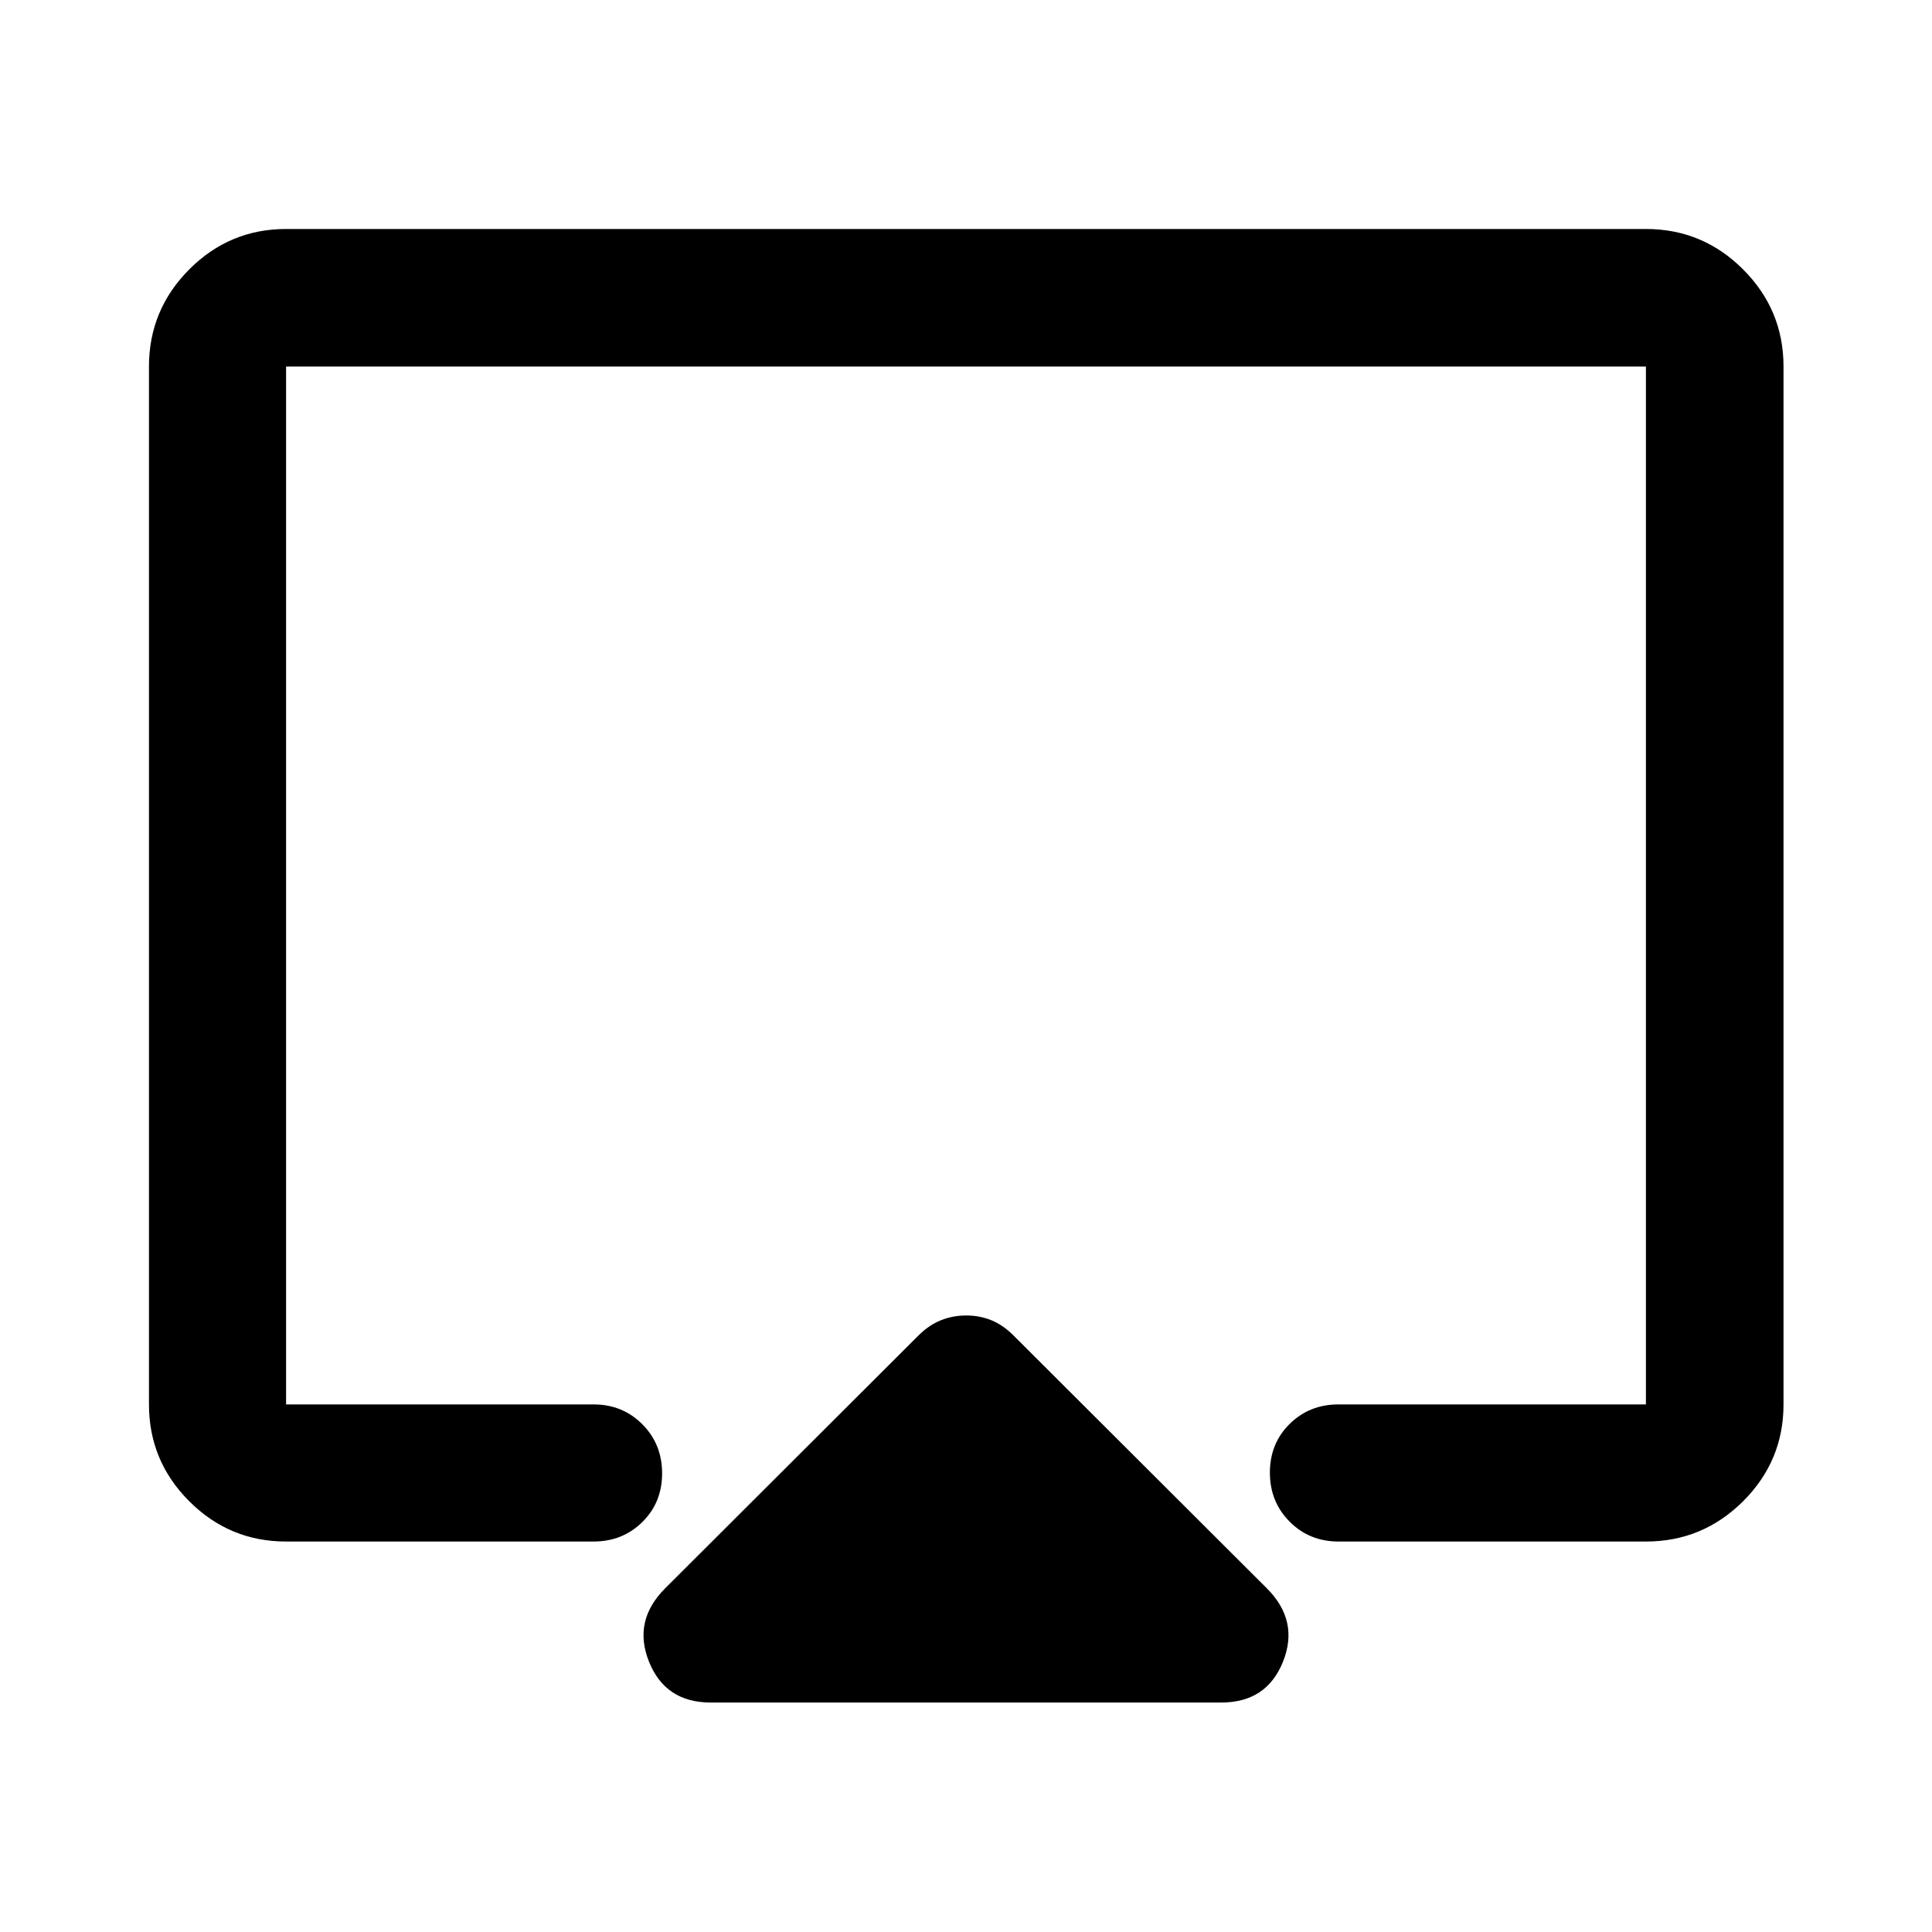 <svg xmlns="http://www.w3.org/2000/svg" width="48" height="48" viewBox="0 96 960 960"><path d="M353.174 941.978q-22.557 0-30.692-20.293-8.134-20.294 8.018-36.446l125.63-125.391q5.383-5.435 11.369-7.815 5.985-2.381 12.634-2.381 6.65 0 12.502 2.381 5.852 2.38 11.235 7.815L629.5 885.239q16.152 16.152 8.018 36.446-8.135 20.293-30.692 20.293H353.174Zm-211.022-80q-28.104 0-48.117-20.013-20.013-20.013-20.013-48.117V278.152q0-28.202 20.013-48.286t48.117-20.084h675.696q28.202 0 48.286 20.084t20.084 48.286v515.696q0 28.104-20.084 48.117-20.084 20.013-48.286 20.013H665.065q-14.424 0-24.244-9.871Q631 842.236 631 827.738q0-14.499 9.821-24.195 9.82-9.695 24.244-9.695h152.783V278.152H142.152v515.696h152.783q14.424 0 24.244 9.871Q329 813.59 329 828.089q0 14.498-9.821 24.194-9.82 9.695-24.244 9.695H142.152ZM480 552.913Z"/></svg>